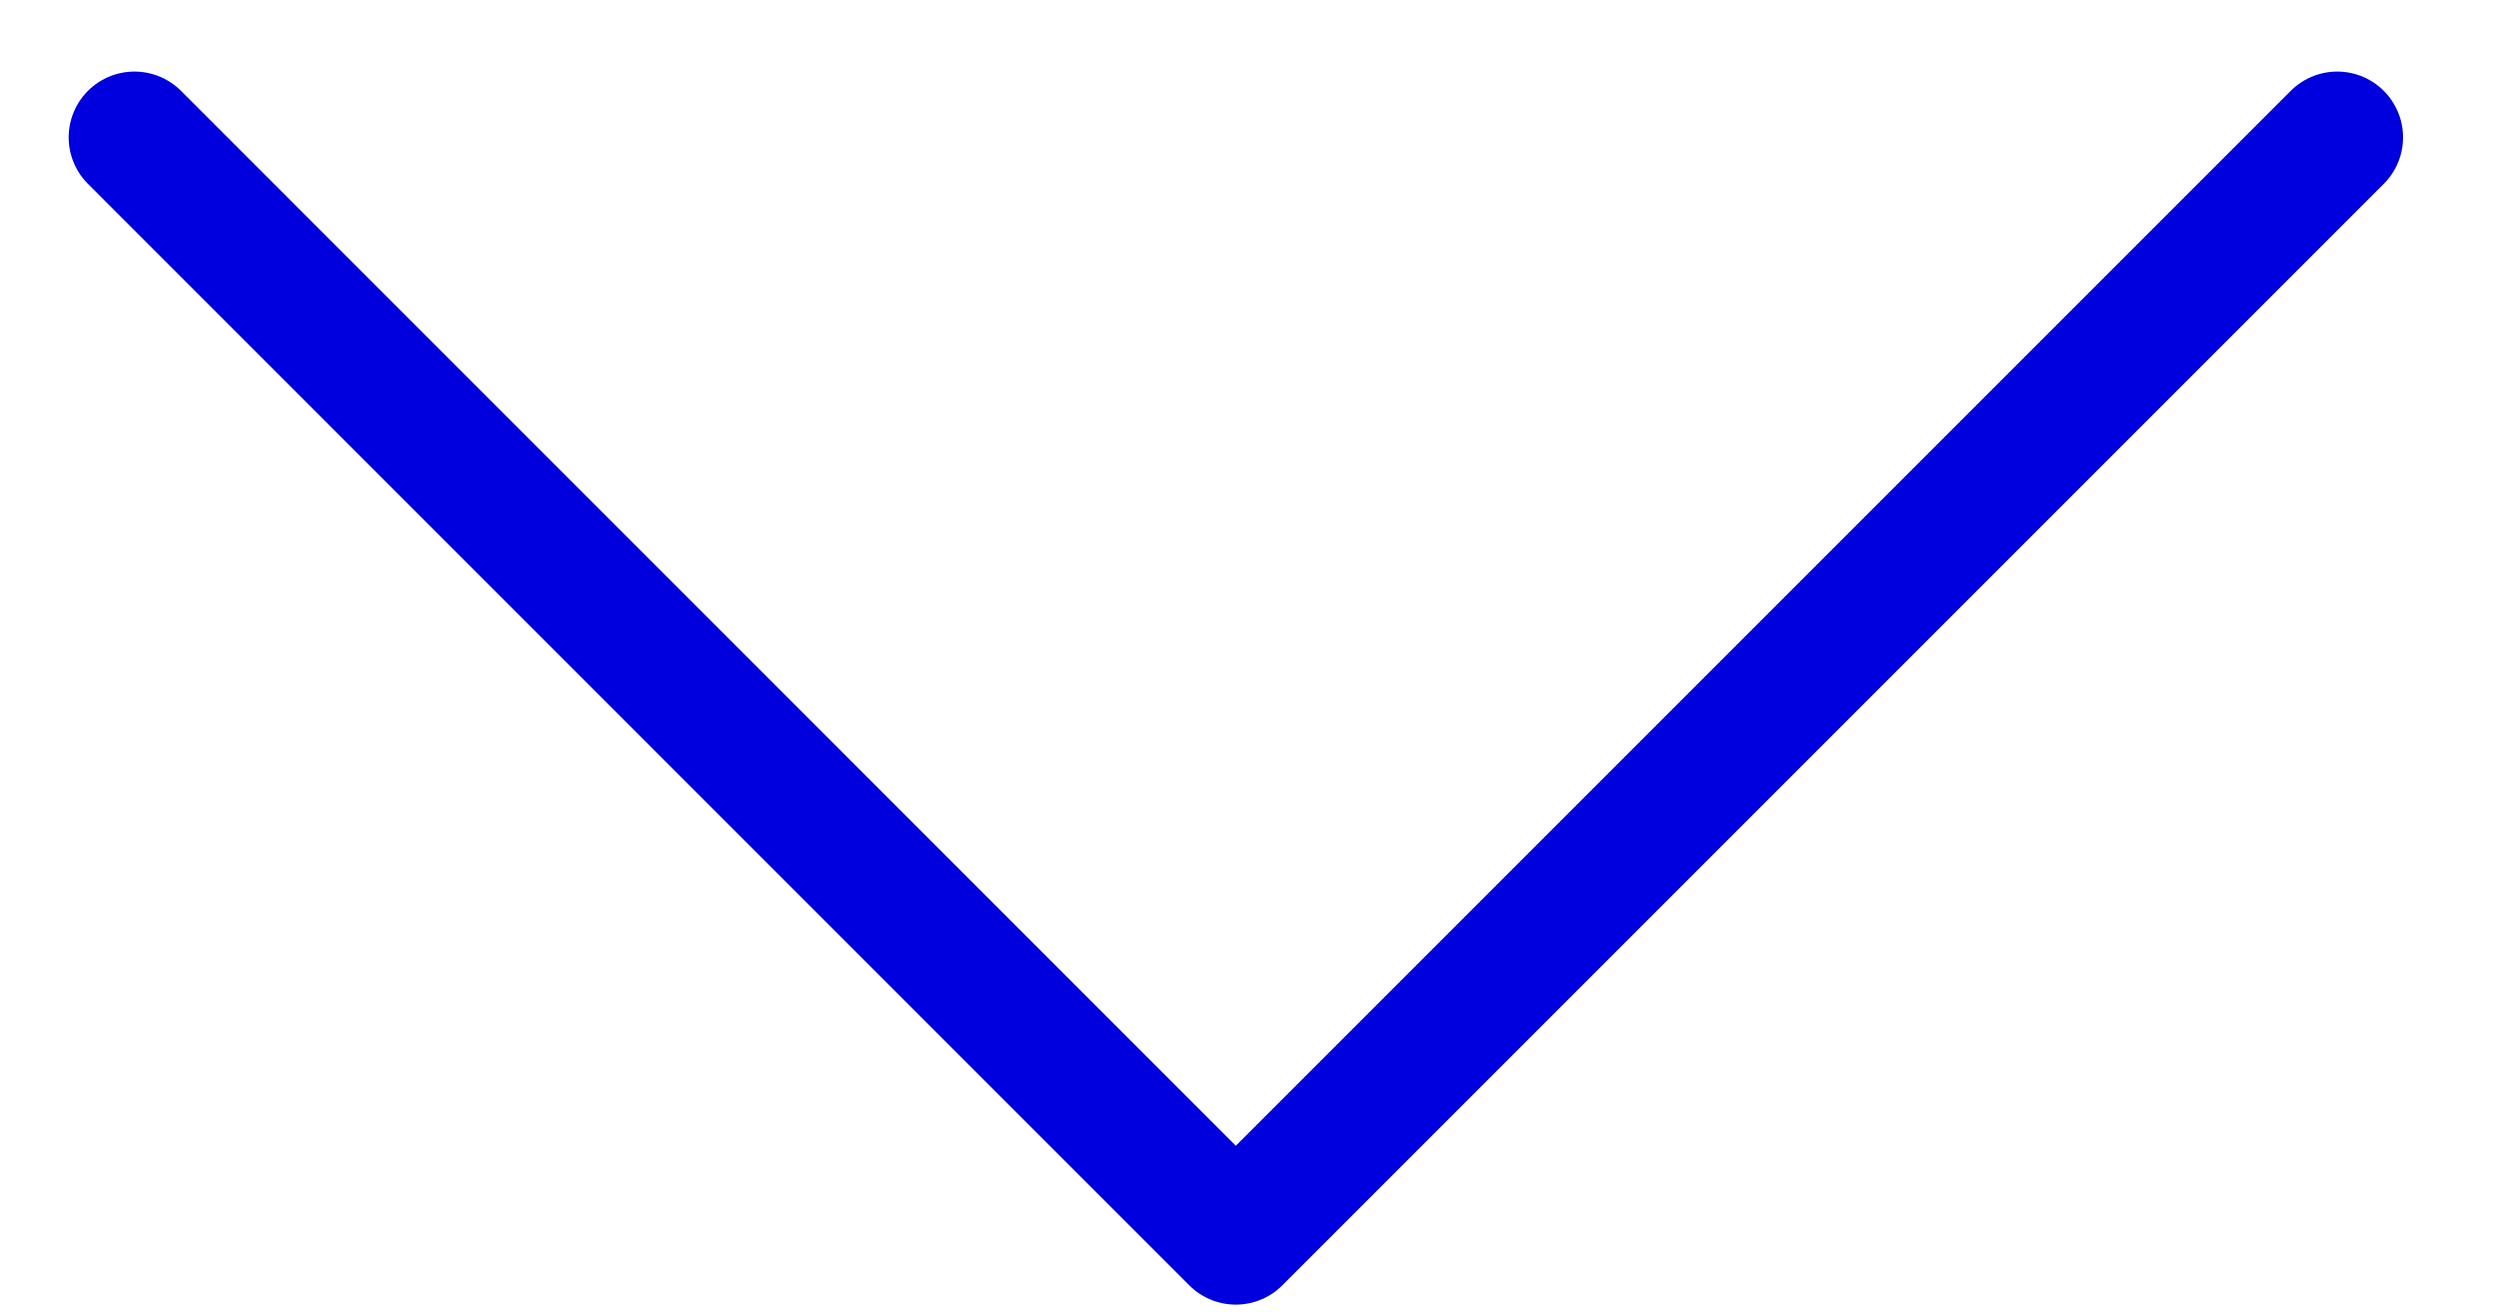 <svg width="19" height="10" viewBox="0 0 19 10" fill="none" xmlns="http://www.w3.org/2000/svg">
<path d="M17.763 1.044L9.392 9.415L1.022 1.044" stroke="#0000DE" stroke-linecap="round" stroke-linejoin="round"/>
</svg>
